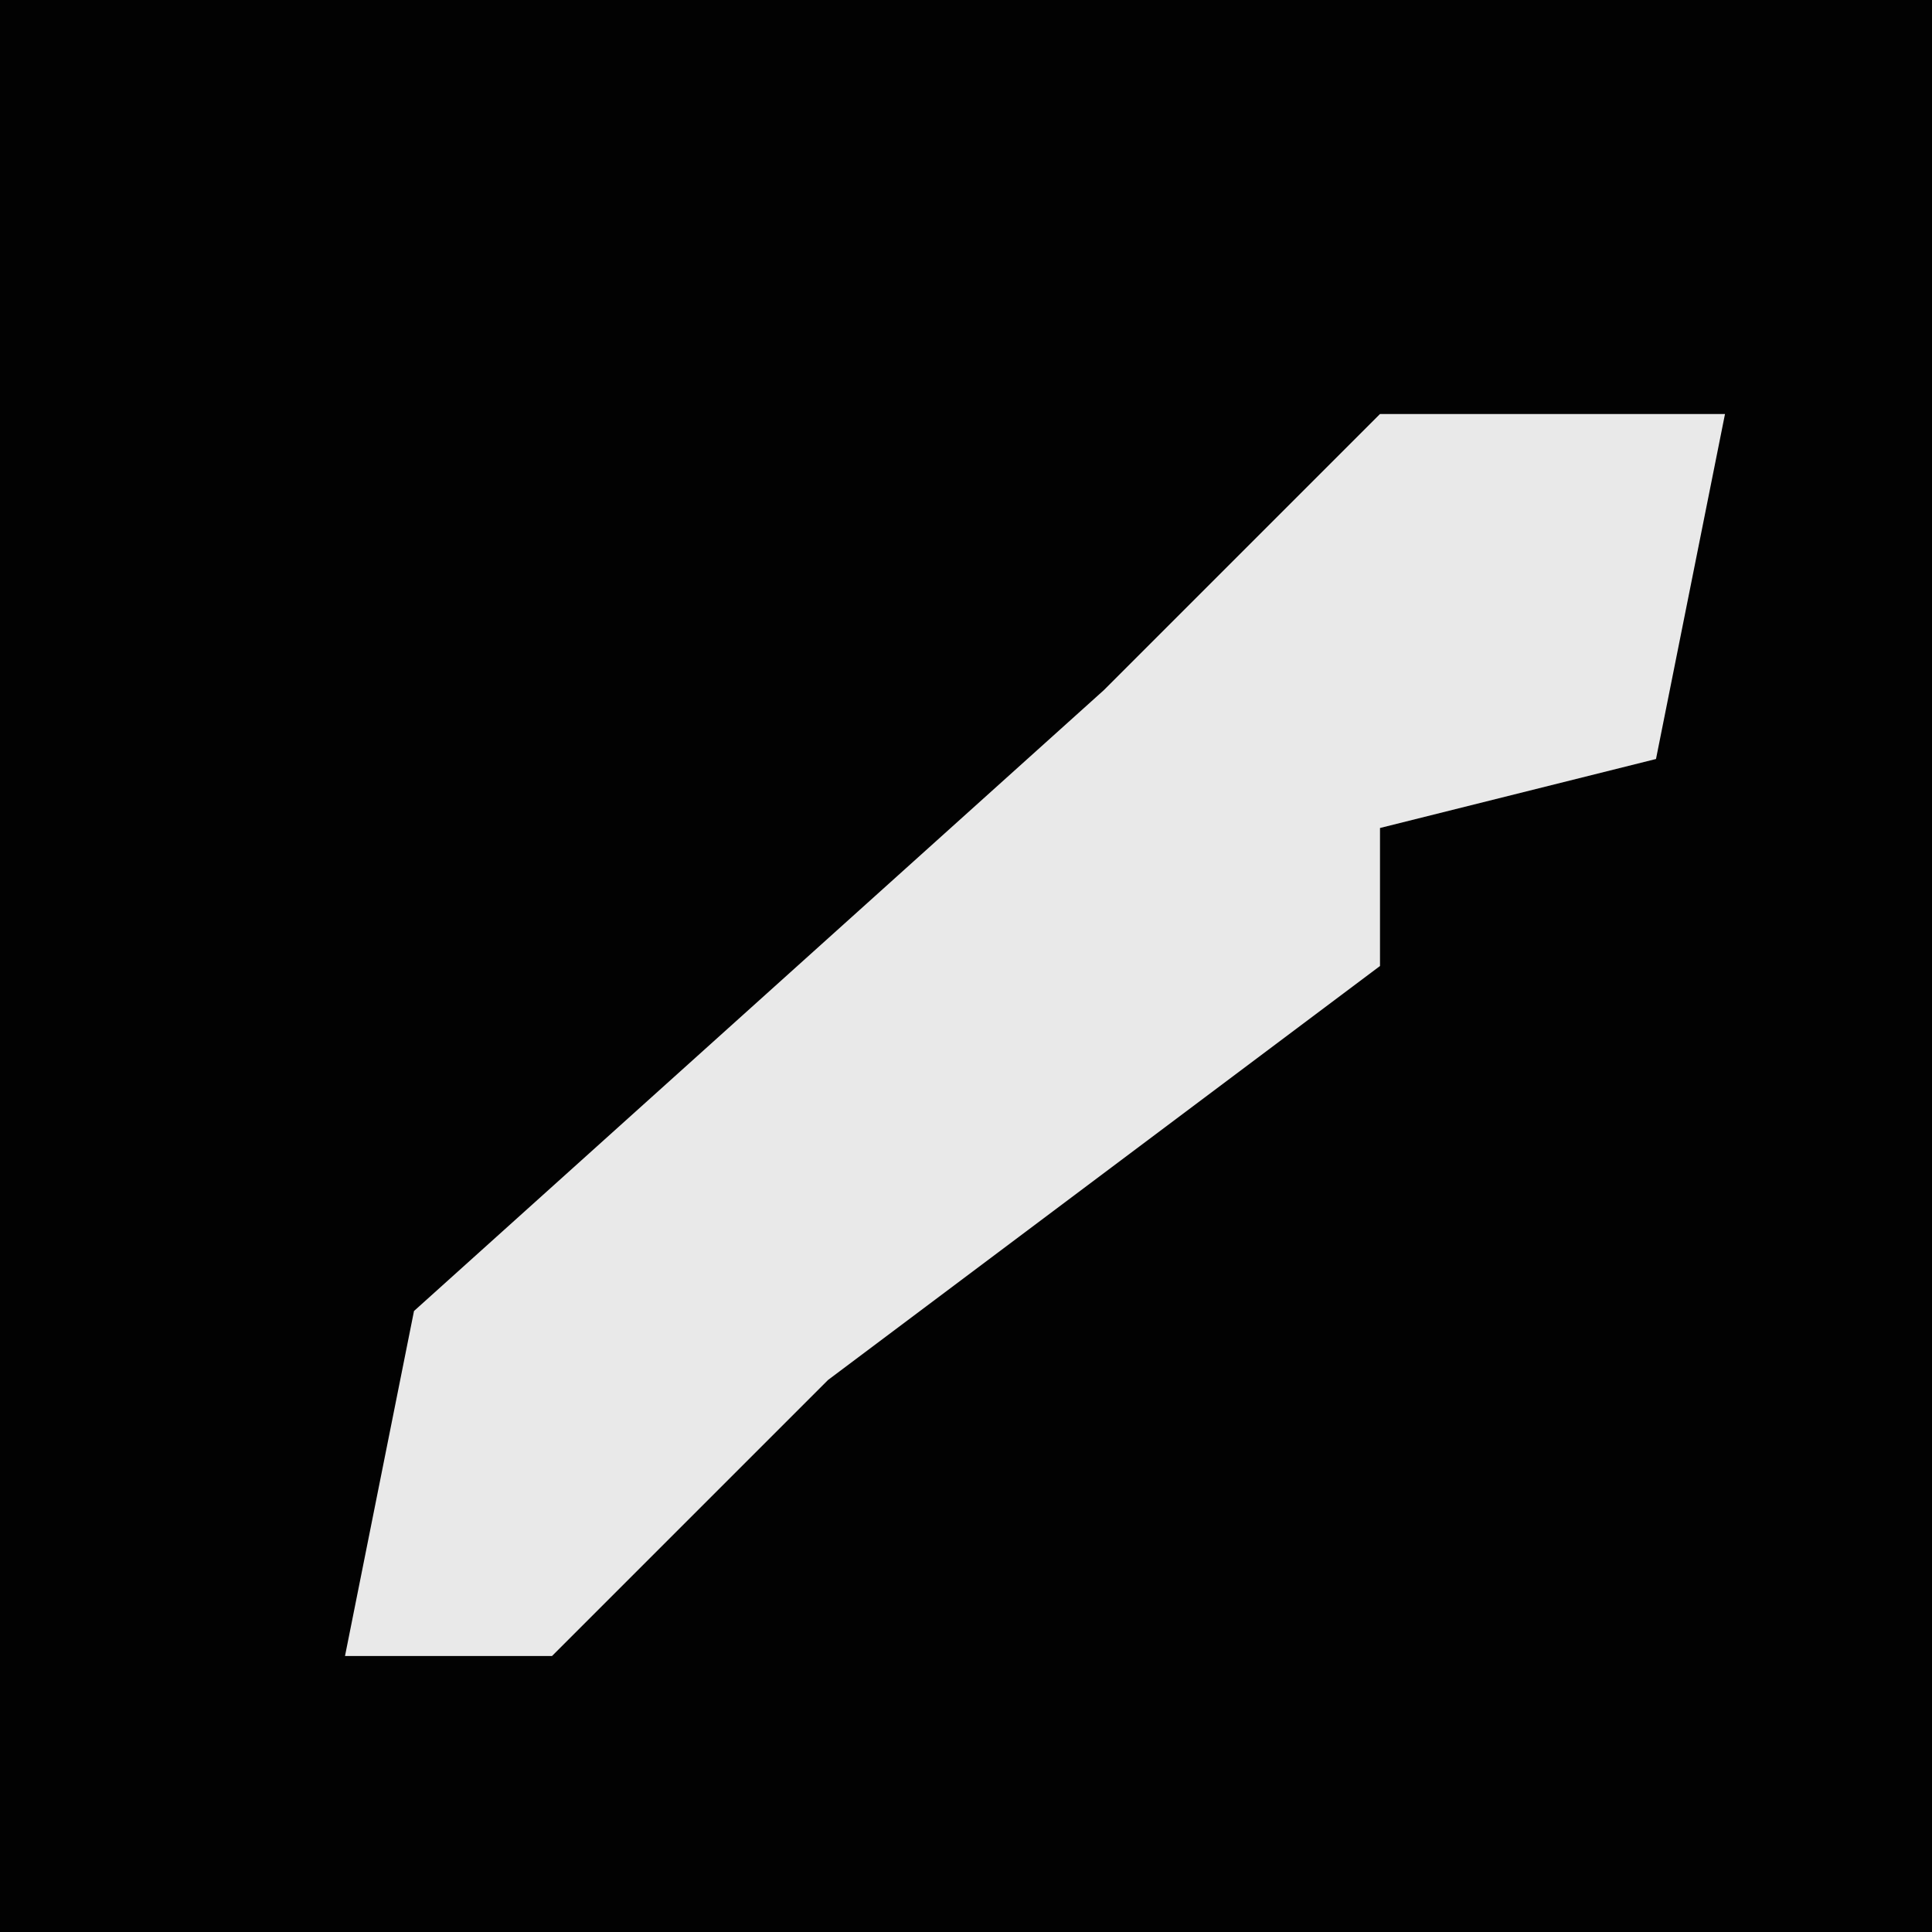 <?xml version="1.0" encoding="UTF-8"?>
<svg version="1.1" xmlns="http://www.w3.org/2000/svg" width="28" height="28">
<path d="M0,0 L28,0 L28,28 L0,28 Z " fill="#020202" transform="translate(0,0)"/>
<path d="M0,0 L5,0 L4,5 L0,6 L0,8 L-8,14 L-12,18 L-15,18 L-14,13 L-4,4 Z " fill="#E9E9E9" transform="translate(20,6)"/>
</svg>
